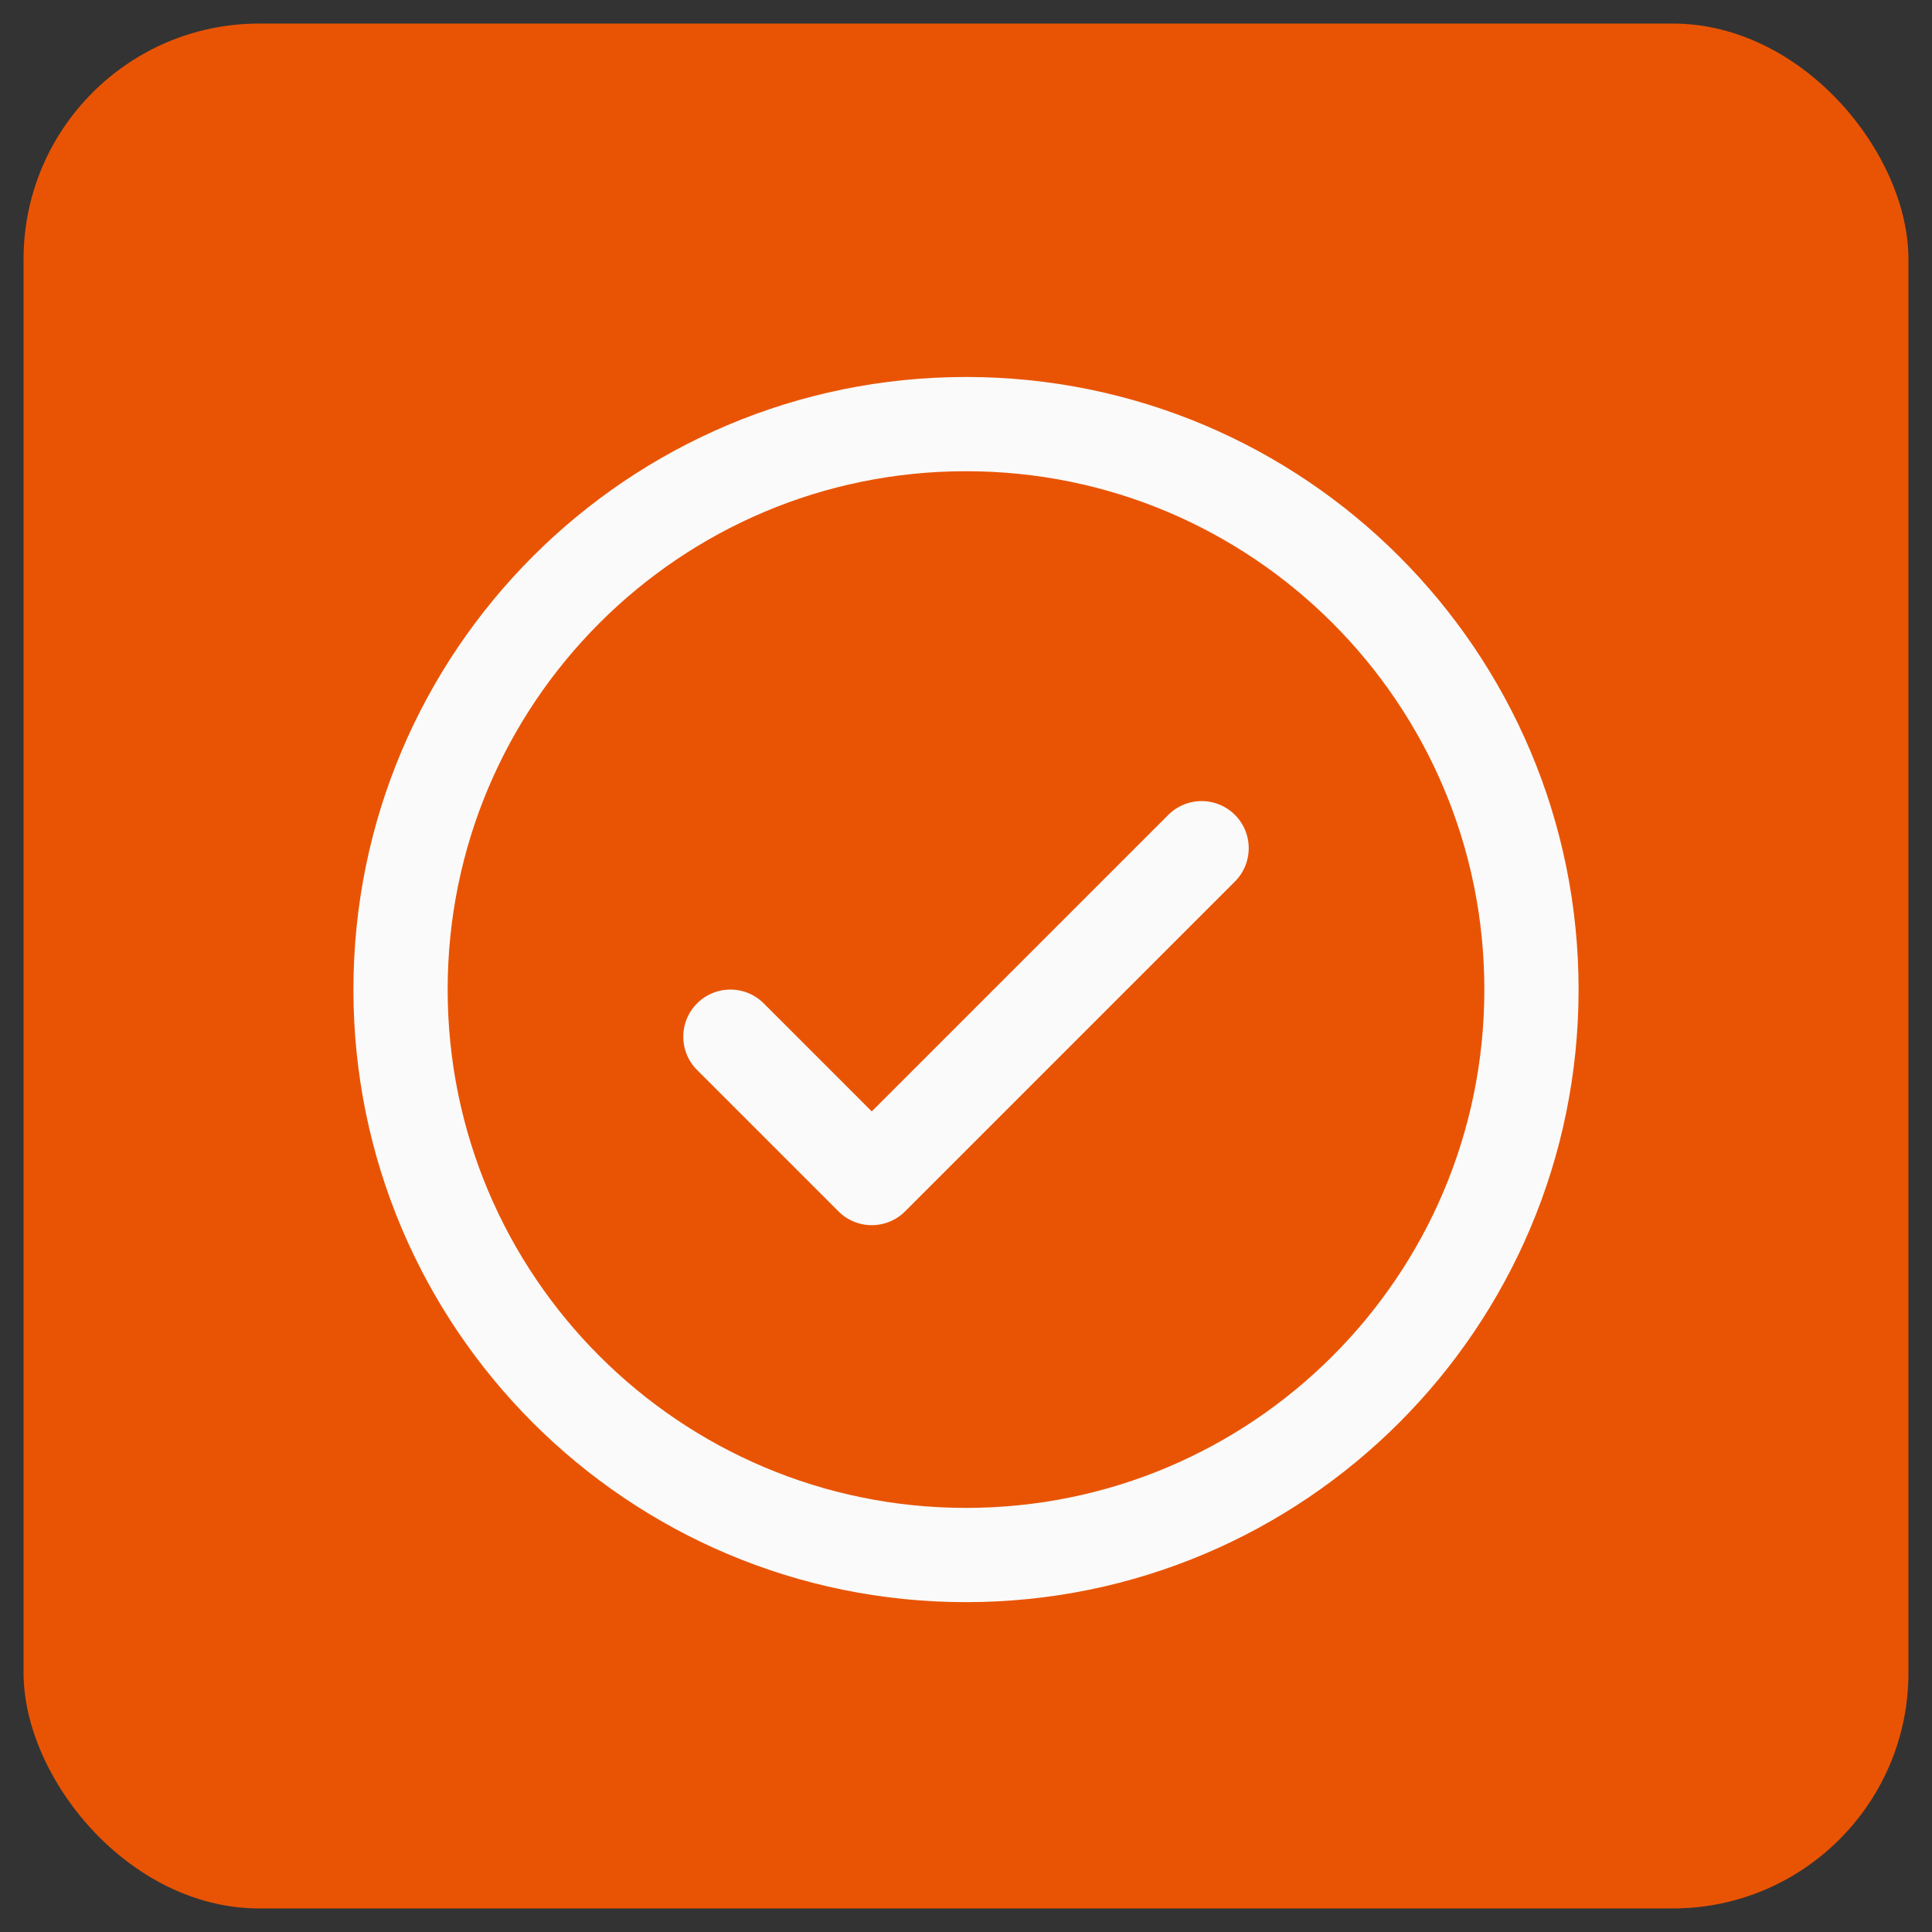 <svg width="41" height="41" viewBox="0 0 41 41" fill="none" xmlns="http://www.w3.org/2000/svg">
<rect x="0" y="0" width="41" height="41" fill="#333333" stroke="none"/>
<g clip-path="url(#clip0_11_565)">
<path d="M40.5 0.5H0.5V40.5H40.5V0.5Z" fill="#E95404"/>
<g clip-path="url(#clip1_11_565)">
<path d="M15.5 22L18.5 25L25.5 18" stroke="#FAFAFA" stroke-width="2" stroke-linecap="round" stroke-linejoin="round"/>
<path d="M20.5 33C27.127 33 32.5 27.627 32.5 21C32.5 14.373 27.127 9 20.5 9C13.873 9 8.5 14.373 8.5 21C8.5 27.627 13.873 33 20.5 33Z" stroke="#FAFAFA" stroke-width="2" stroke-linecap="round" stroke-linejoin="round"/>
</g>
</g>
<defs>
<clipPath id="clip0_11_565">
<rect x="0.5" y="0.5" width="40" height="40" rx="5" fill="white"/>
</clipPath>
<clipPath id="clip1_11_565">
<rect width="32" height="32" fill="white" transform="translate(4.5 5)"/>
</clipPath>
</defs>
</svg>
